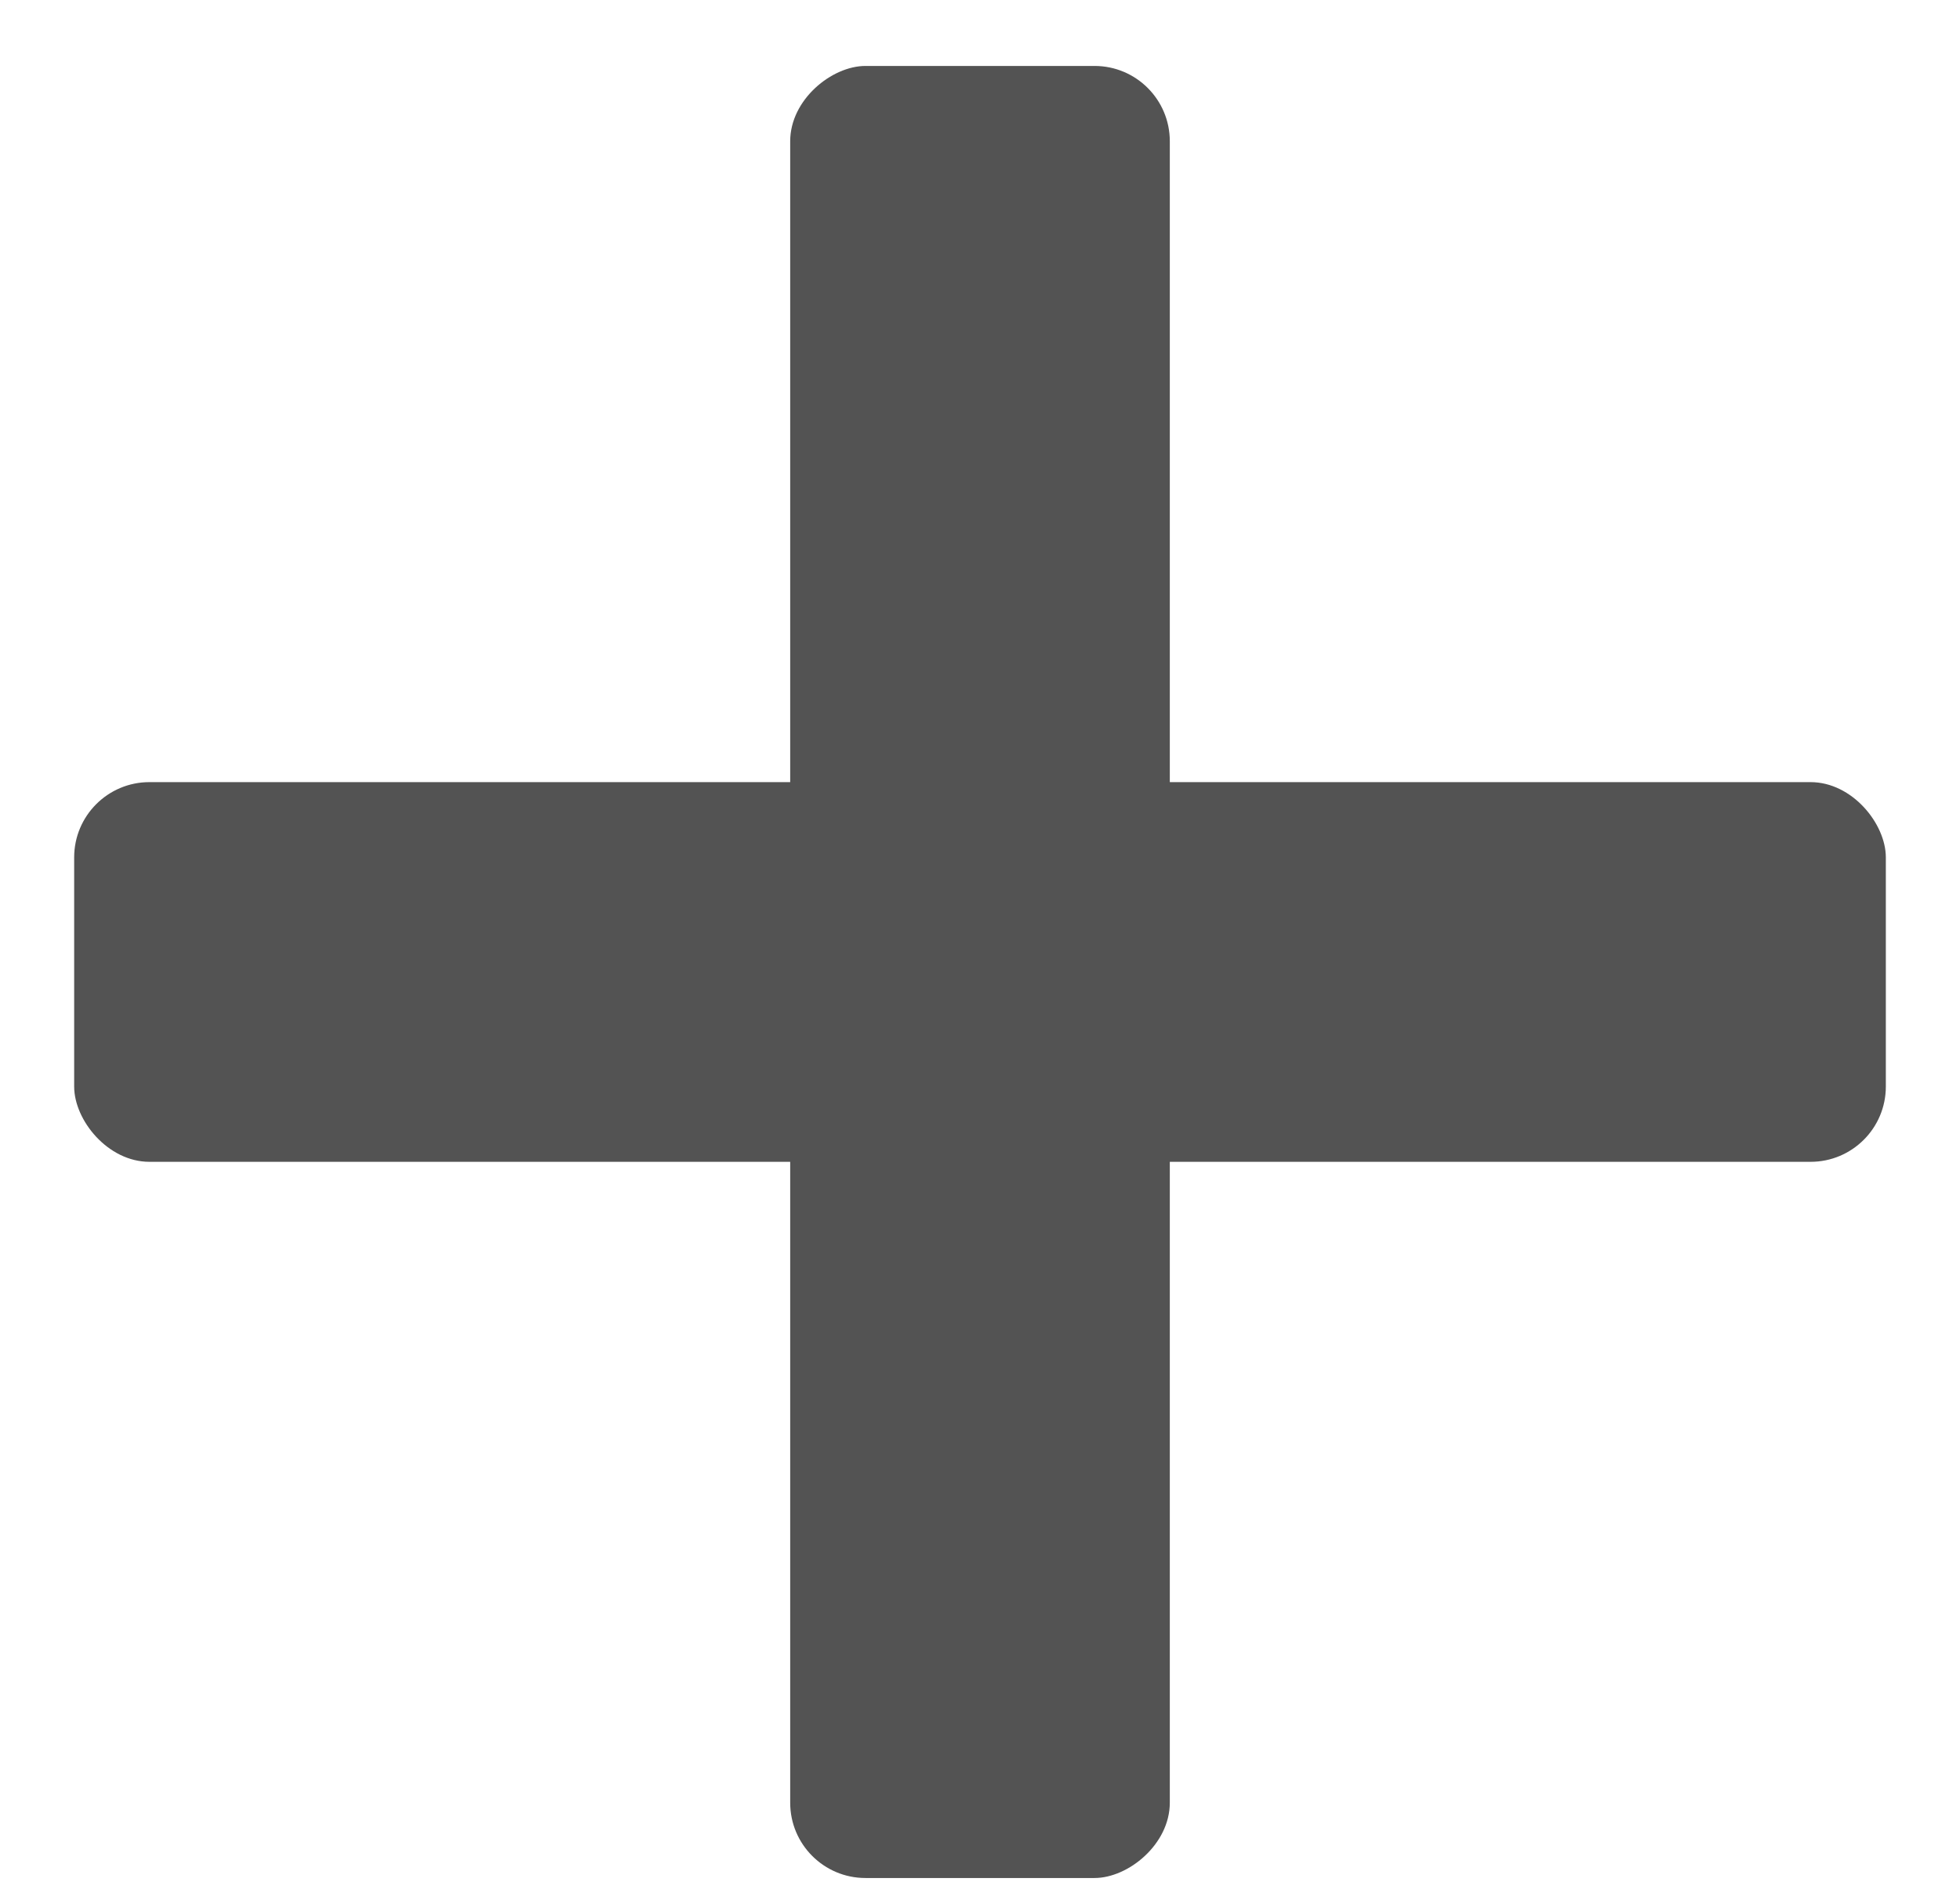 <?xml version="1.0" encoding="UTF-8"?>
<svg width="25px" height="24px" viewBox="0 0 25 24" version="1.1" xmlns="http://www.w3.org/2000/svg" xmlns:xlink="http://www.w3.org/1999/xlink">
    <!-- Generator: Sketch 50.2 (55047) - http://www.bohemiancoding.com/sketch -->
    <title>Plus</title>
    <desc>Created with Sketch.</desc>
    <defs></defs>
    <g id="WorkPlace" stroke="none" stroke-width="1" fill="none" fill-rule="evenodd">
        <g id="Work-Place-Condition-1-|-Start-Page" transform="translate(-1139, -60)" fill="#535353">
            <g id="Plus" transform="translate(1129, 50)">
                <g id="Figure" transform="translate(10.946, 10.895)">
                    <rect id="Rectangle-5" x="0" y="9.079" width="23.108" height="4.842" rx="0.96"></rect>
                    <rect id="Rectangle-5" transform="translate(11.554, 11.5) rotate(90) translate(-11.554, -11.5) " x="0" y="9.079" width="23.108" height="4.842" rx="0.96"></rect>
                </g>
            </g>
        </g>
    </g>
</svg>